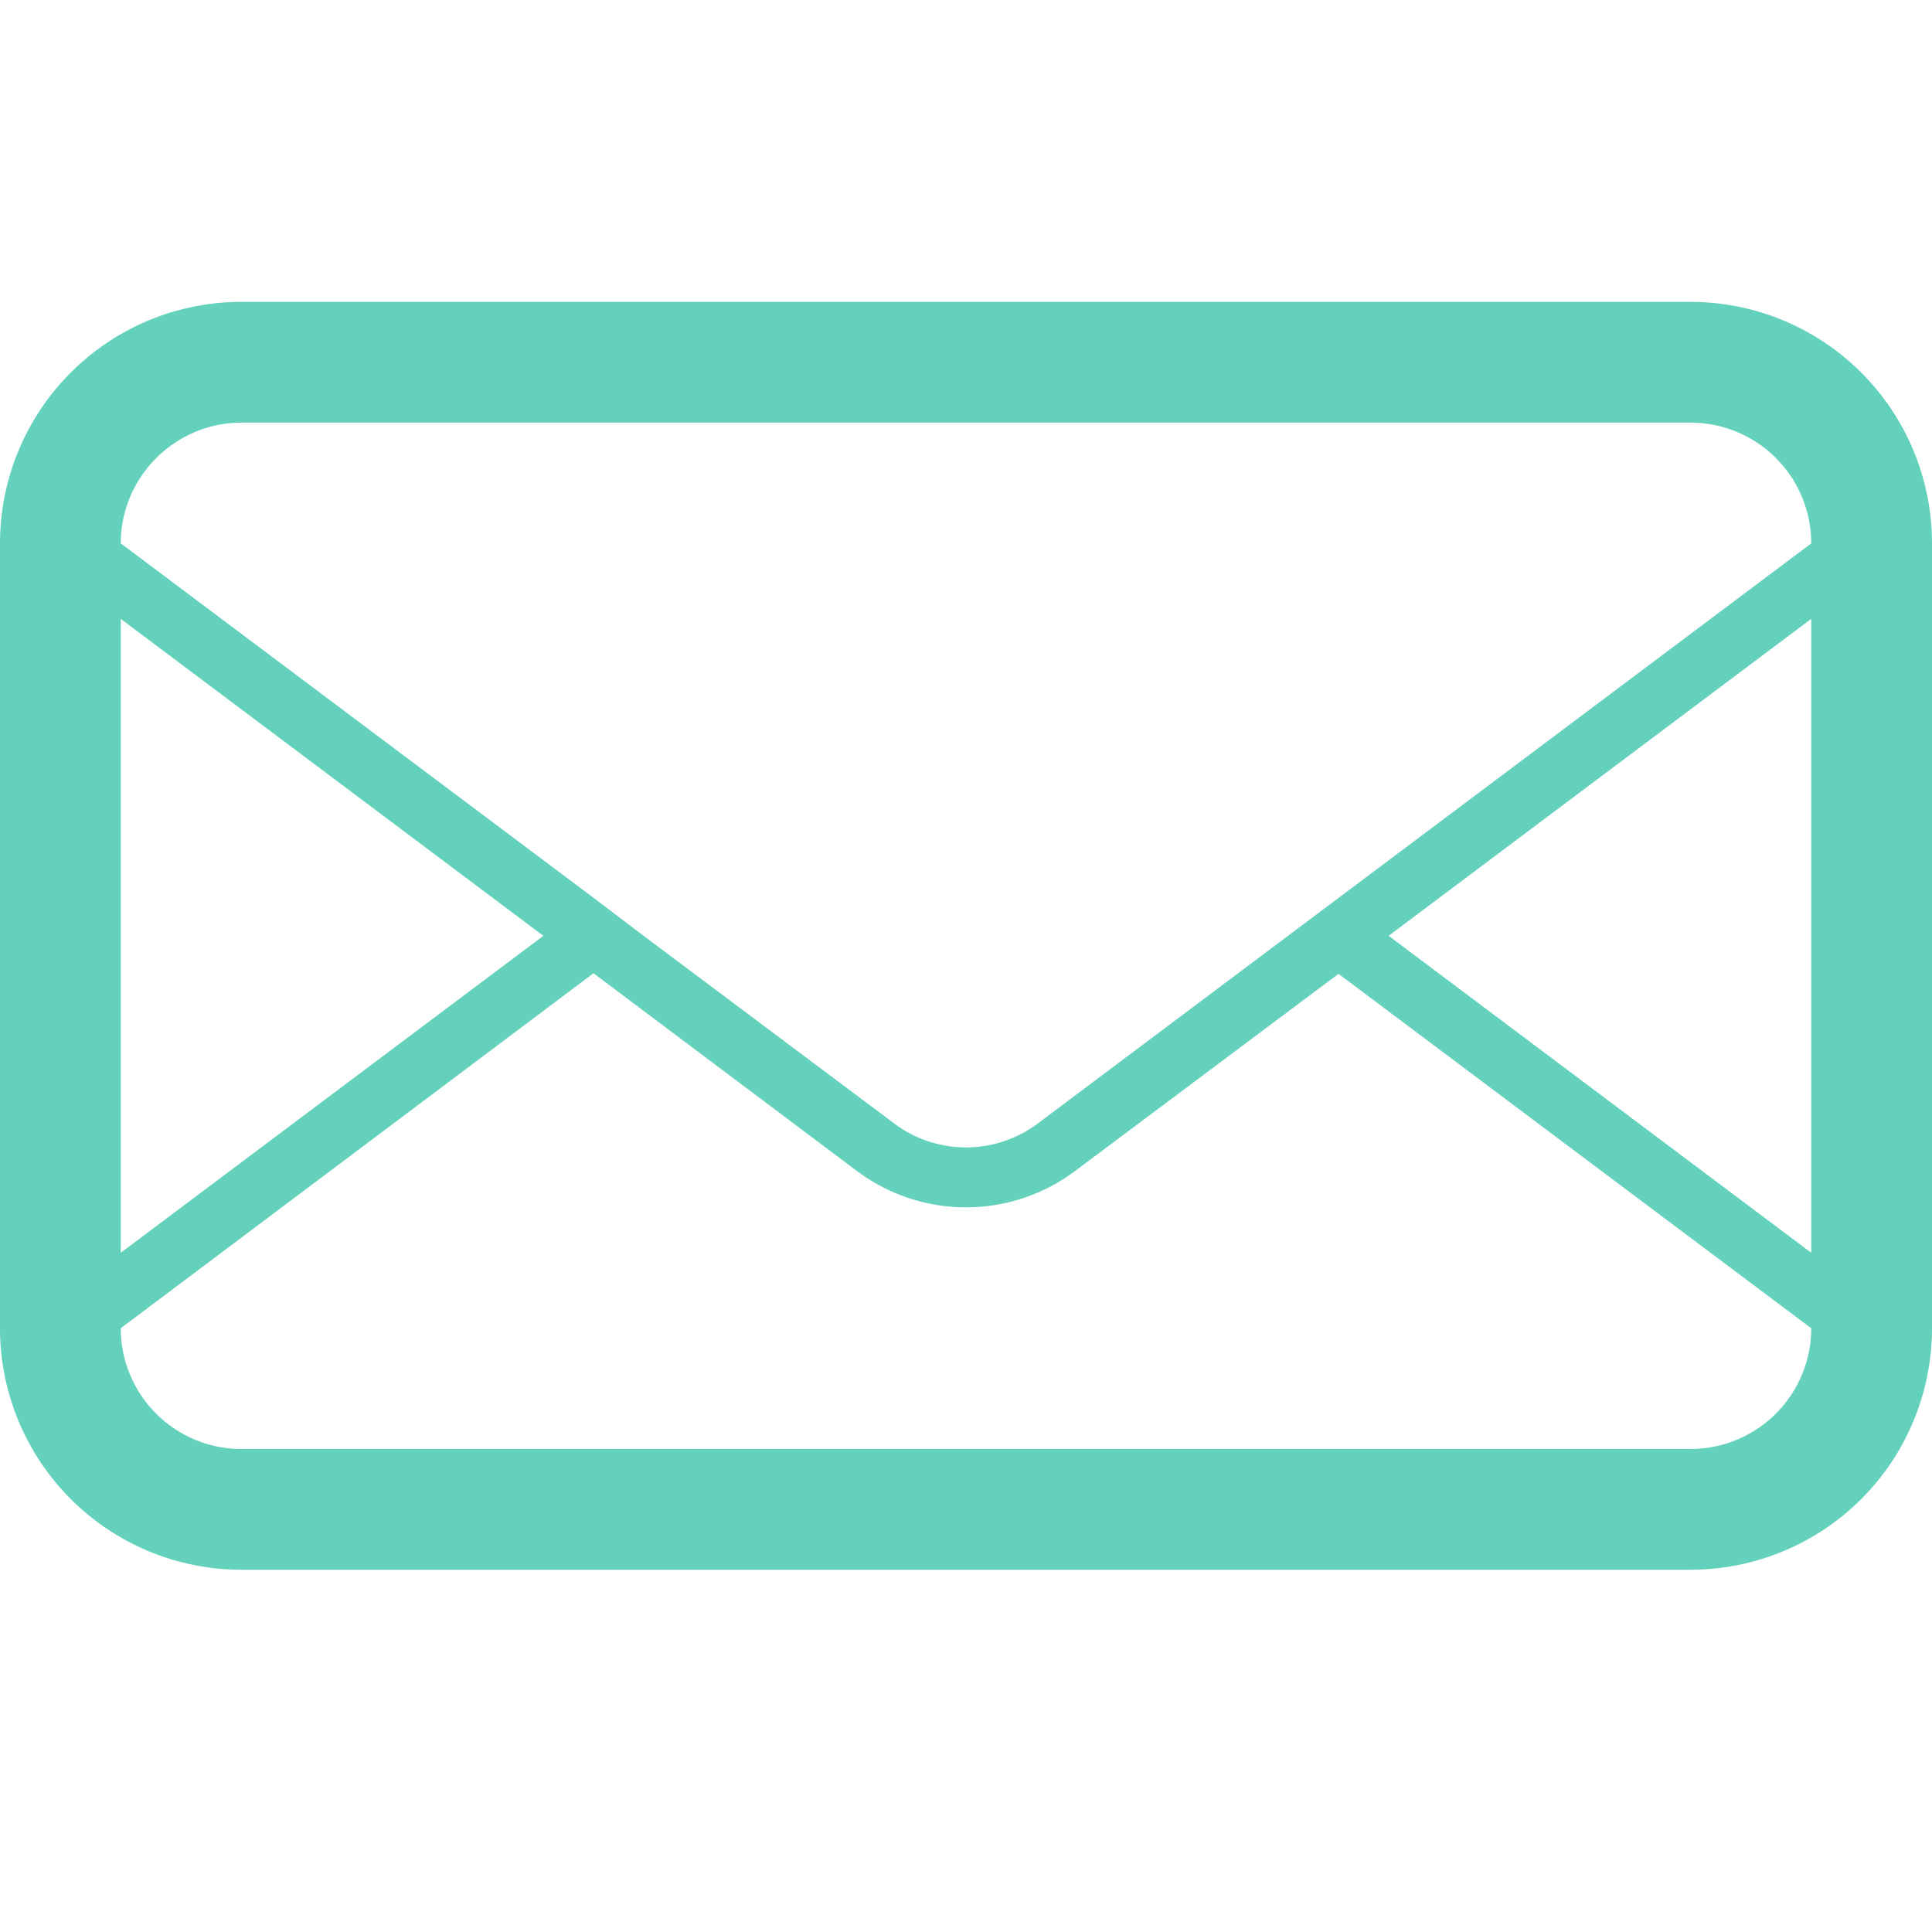 <svg xmlns="http://www.w3.org/2000/svg" width="32" height="32">
  <path fill="#63d1bb" d="M28 5H4a4 4 0 0 0-4 4v13a4 4 0 0 0 4 4h24a4 4 0 0 0 4-4V9a4 4 0 0 0-4-4zM2 10.25l7 5.25-7 5.25v-10.5zM30 22a2 2 0 0 1-2 2H4a2 2 0 0 1-2-2l7.83-5.88 4.37 3.28a3.01 3.01 0 0 0 3.6 0l4.37-3.27L30 22zm0-1.25l-7-5.25 7-5.25v10.5zM17.2 18.6a1.98 1.98 0 0 1-2.4 0l-4.14-3.1-.83-.63L2 9c0-1.1.9-2 2-2h24a2 2 0 0 1 2 2l-12.8 9.6z"/>
</svg>
